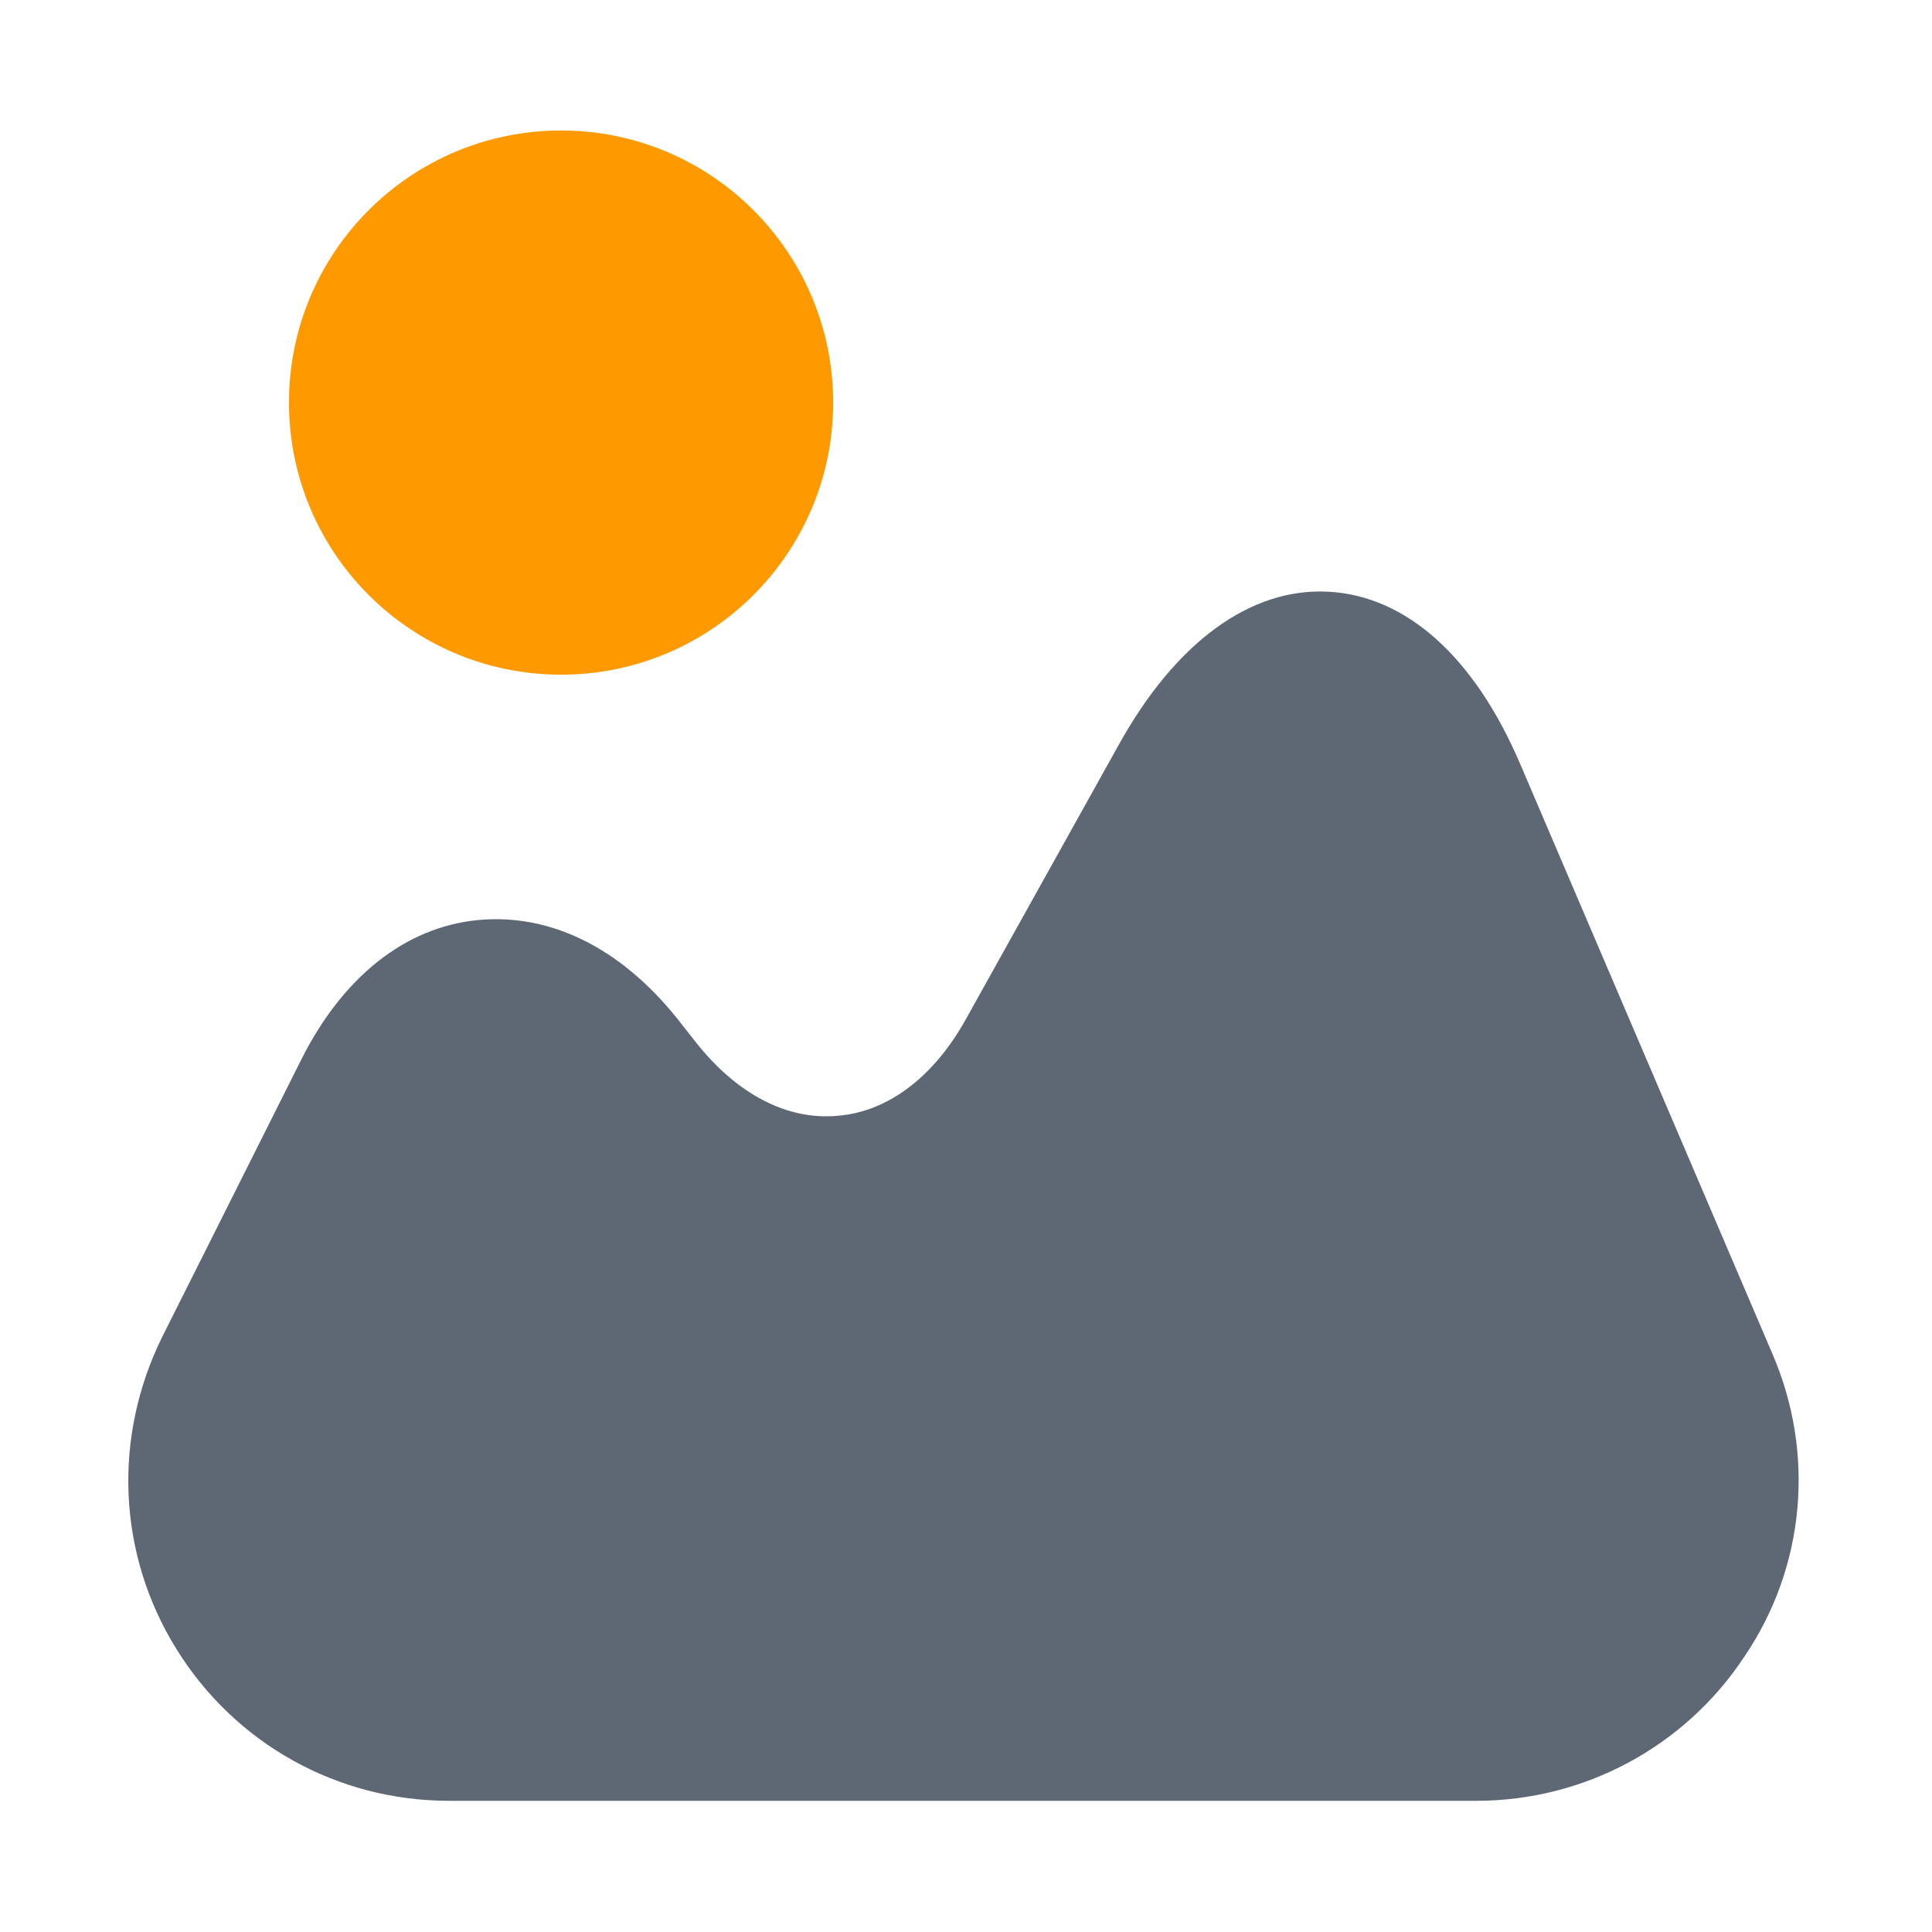 <svg width="800" height="800" viewBox="0 0 800 800" fill="none" xmlns="http://www.w3.org/2000/svg">
<path d="M733.957 560.677L629.623 316.676C610.623 272.009 582.29 246.676 549.957 245.009C517.957 243.342 486.957 265.676 463.29 308.342L399.957 422.01C386.623 446.01 367.623 460.343 346.957 462.01C325.956 464.01 304.956 453.01 287.956 431.343L280.622 422.01C256.956 392.343 227.622 378.01 197.622 381.01C167.622 384.01 141.956 404.677 124.956 438.343L67.289 553.343C46.622 595.01 48.622 643.343 72.956 682.677C97.289 722.01 139.622 745.677 185.956 745.677H611.29C655.957 745.677 697.623 723.343 722.29 686.01C747.623 648.677 751.623 601.677 733.957 560.677Z" fill="#5E6875"/>
<path d="M232.328 279.37C294.552 279.37 344.993 228.927 344.993 166.703C344.993 104.479 294.552 54.036 232.328 54.036C170.104 54.036 119.661 104.479 119.661 166.703C119.661 228.927 170.104 279.37 232.328 279.37Z" fill="#FF9900"/>
</svg>
